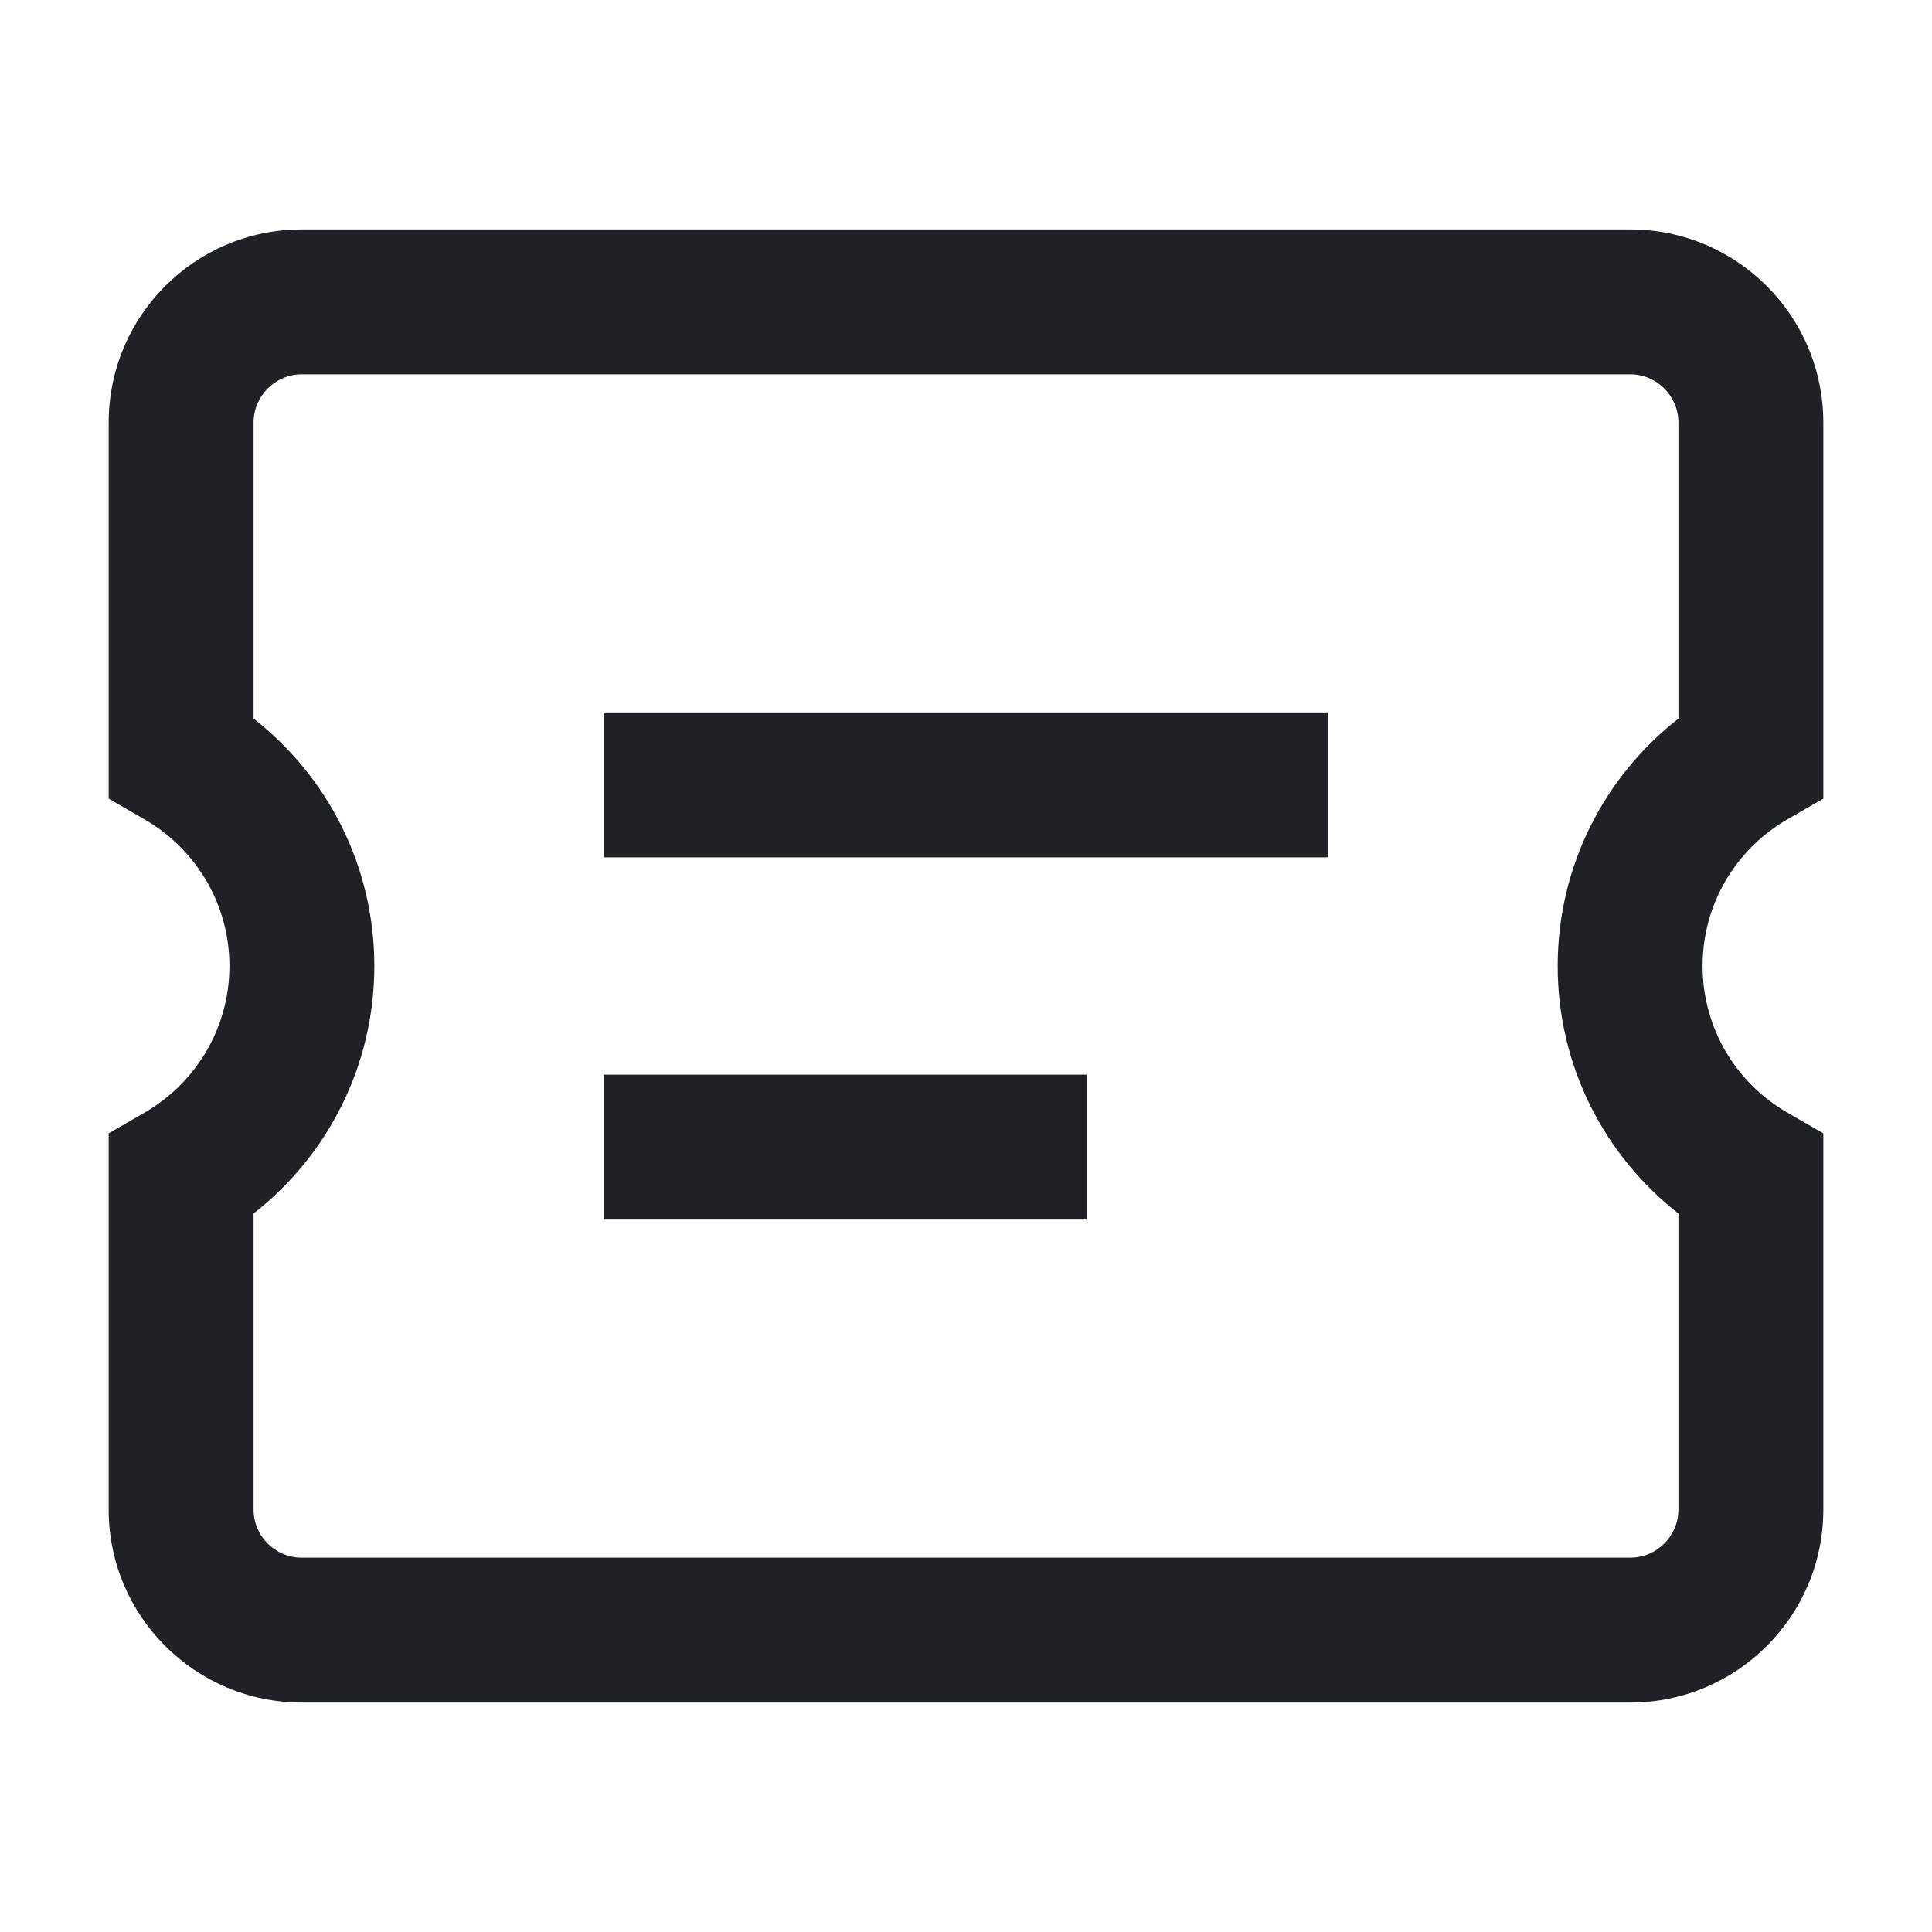 <svg width="16" height="16" viewBox="0 0 16 16" fill="none" xmlns="http://www.w3.org/2000/svg">
<path d="M0.9 3.5C0.9 2.616 1.616 1.9 2.5 1.9H13.5C14.383 1.9 15.1 2.616 15.1 3.5V6.614L14.8 6.787C14.38 7.03 14.1 7.483 14.1 8C14.1 8.517 14.38 8.97 14.8 9.213L15.1 9.386V12.501C15.1 13.385 14.383 14.1 13.5 14.1H2.5C1.617 14.1 0.9 13.385 0.9 12.501L0.9 9.386L1.199 9.213C1.619 8.97 1.9 8.517 1.9 8C1.9 7.483 1.619 7.03 1.199 6.787L0.9 6.614L0.9 3.5ZM2.5 3.1C2.279 3.1 2.1 3.279 2.1 3.5L2.1 5.951C2.708 6.426 3.1 7.167 3.1 8C3.1 8.833 2.708 9.574 2.1 10.05L2.1 12.501C2.1 12.721 2.278 12.9 2.5 12.9H13.5C13.721 12.9 13.9 12.721 13.9 12.501V10.05C13.292 9.575 12.9 8.833 12.9 8C12.9 7.167 13.292 6.426 13.9 5.951V3.5C13.9 3.279 13.721 3.1 13.5 3.1H2.5ZM11 7.1H5V5.9H11V7.1ZM9 10.1H5V8.9H9V10.1Z" fill="#1E2226"/>
</svg>
